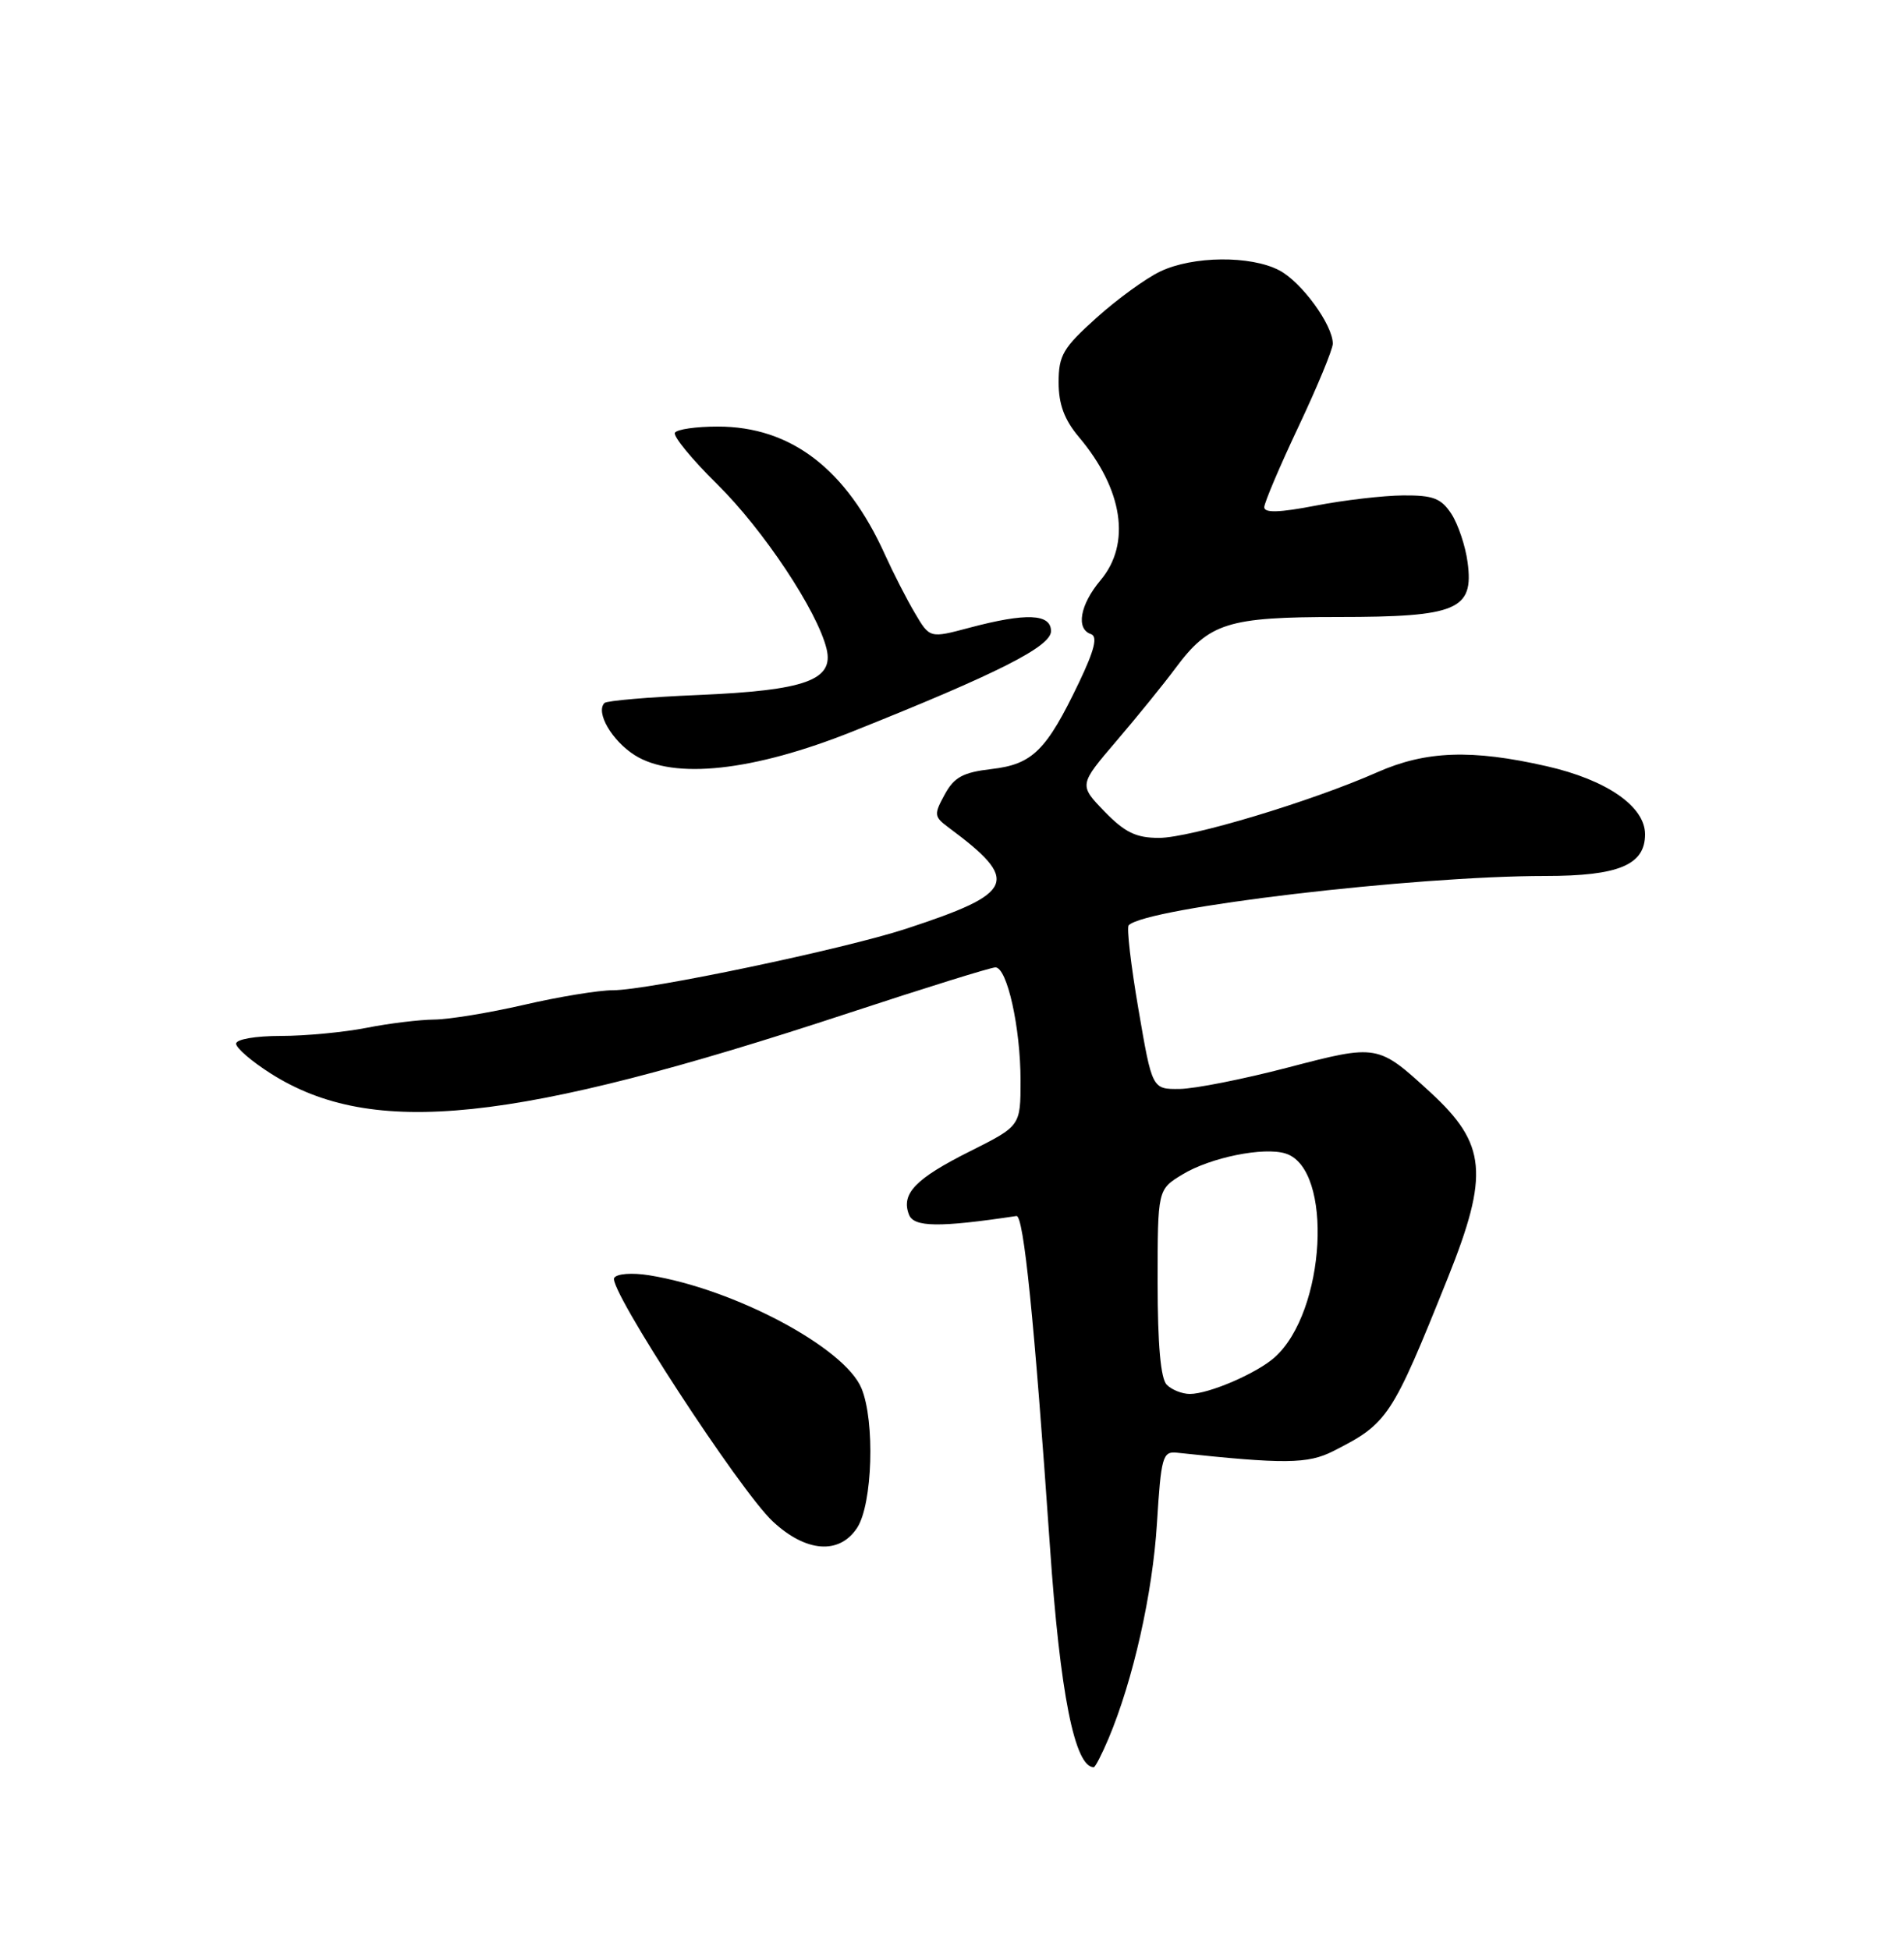 <?xml version="1.0" encoding="UTF-8" standalone="no"?>
<!DOCTYPE svg PUBLIC "-//W3C//DTD SVG 1.1//EN" "http://www.w3.org/Graphics/SVG/1.1/DTD/svg11.dtd" >
<svg xmlns="http://www.w3.org/2000/svg" xmlns:xlink="http://www.w3.org/1999/xlink" version="1.1" viewBox="0 0 250 256">
 <g >
 <path fill="currentColor"
d=" M 145.55 228.25 C 148.79 220.55 151.34 209.21 151.91 200.00 C 152.45 191.27 152.66 190.52 154.50 190.71 C 168.64 192.23 171.72 192.20 175.05 190.51 C 182.24 186.87 182.74 186.11 190.10 167.77 C 195.55 154.17 195.18 150.18 187.84 143.43 C 180.91 137.07 180.89 137.07 169.09 140.15 C 163.27 141.67 156.87 142.94 154.89 142.96 C 151.28 143.00 151.28 143.00 149.48 132.50 C 148.49 126.72 147.91 121.76 148.20 121.47 C 150.52 119.15 185.62 115.00 202.92 115.00 C 212.53 115.00 216.00 113.55 216.00 109.53 C 216.00 105.87 210.96 102.38 203.08 100.59 C 193.25 98.35 187.24 98.56 180.87 101.37 C 172.17 105.22 156.28 110.00 152.18 110.00 C 149.17 110.00 147.70 109.29 145.02 106.53 C 141.66 103.05 141.66 103.05 146.59 97.28 C 149.31 94.10 152.79 89.81 154.32 87.75 C 158.77 81.76 161.17 81.00 175.73 81.00 C 191.32 81.00 193.54 80.06 192.70 73.83 C 192.42 71.68 191.45 68.82 190.57 67.46 C 189.22 65.41 188.17 65.01 184.23 65.04 C 181.63 65.06 176.46 65.66 172.75 66.38 C 168.00 67.30 166.00 67.36 166.00 66.59 C 166.01 65.99 168.03 61.23 170.50 56.00 C 172.97 50.77 174.99 45.88 175.00 45.12 C 175.00 42.64 170.87 36.99 167.95 35.48 C 164.18 33.52 156.64 33.60 152.36 35.63 C 150.47 36.53 146.69 39.27 143.96 41.73 C 139.58 45.67 139.00 46.65 139.00 50.20 C 139.00 53.08 139.75 55.10 141.65 57.36 C 147.46 64.24 148.54 71.38 144.50 76.18 C 141.80 79.39 141.24 82.58 143.25 83.25 C 144.15 83.56 143.71 85.34 141.68 89.59 C 137.40 98.53 135.58 100.34 130.20 100.96 C 126.44 101.40 125.28 102.03 124.04 104.31 C 122.61 106.92 122.64 107.21 124.50 108.60 C 134.01 115.65 133.37 117.21 119.00 121.92 C 110.88 124.59 85.08 130.00 80.50 130.00 C 78.62 130.00 73.35 130.86 68.79 131.92 C 64.23 132.97 58.92 133.84 57.00 133.85 C 55.08 133.87 51.08 134.35 48.11 134.94 C 45.15 135.52 40.09 136.00 36.86 136.00 C 33.54 136.00 31.00 136.44 31.00 137.02 C 31.00 137.58 33.05 139.35 35.56 140.94 C 48.94 149.42 67.45 147.49 111.41 133.00 C 121.43 129.70 130.11 127.00 130.70 127.00 C 132.24 127.00 134.00 134.92 134.00 141.86 C 134.00 147.82 134.00 147.82 127.33 151.16 C 120.19 154.74 118.29 156.71 119.35 159.46 C 119.98 161.12 123.34 161.16 133.46 159.64 C 134.41 159.50 135.80 173.24 137.86 203.03 C 139.18 222.27 141.11 232.00 143.61 232.00 C 143.81 232.00 144.68 230.31 145.55 228.25 Z  M 112.54 200.58 C 114.57 197.48 114.91 186.58 113.11 182.25 C 110.89 176.91 96.41 169.21 85.23 167.42 C 82.97 167.06 80.99 167.21 80.64 167.77 C 79.81 169.11 97.15 195.72 101.48 199.75 C 105.83 203.80 110.21 204.13 112.54 200.58 Z  M 111.92 96.04 C 131.01 88.42 138.00 84.88 138.00 82.86 C 138.00 80.56 134.74 80.43 127.29 82.41 C 122.08 83.80 122.08 83.80 120.13 80.49 C 119.05 78.67 117.29 75.22 116.21 72.84 C 111.12 61.56 103.86 56.00 94.24 56.00 C 91.42 56.00 88.89 56.36 88.62 56.81 C 88.35 57.25 90.84 60.29 94.16 63.56 C 100.23 69.54 107.32 80.21 108.53 85.18 C 109.53 89.29 105.76 90.64 91.71 91.24 C 85.23 91.51 79.68 91.99 79.37 92.29 C 78.17 93.50 80.34 97.24 83.34 99.14 C 88.46 102.38 98.89 101.25 111.92 96.04 Z  M 153.20 181.80 C 152.40 181.00 152.00 176.55 152.00 168.38 C 152.00 156.16 152.00 156.16 155.25 154.19 C 158.91 151.96 165.95 150.53 168.81 151.44 C 175.11 153.44 174.09 172.23 167.35 178.21 C 165.00 180.30 158.73 183.00 156.23 183.00 C 155.22 183.00 153.86 182.46 153.20 181.80 Z "/>
</g>
</svg>